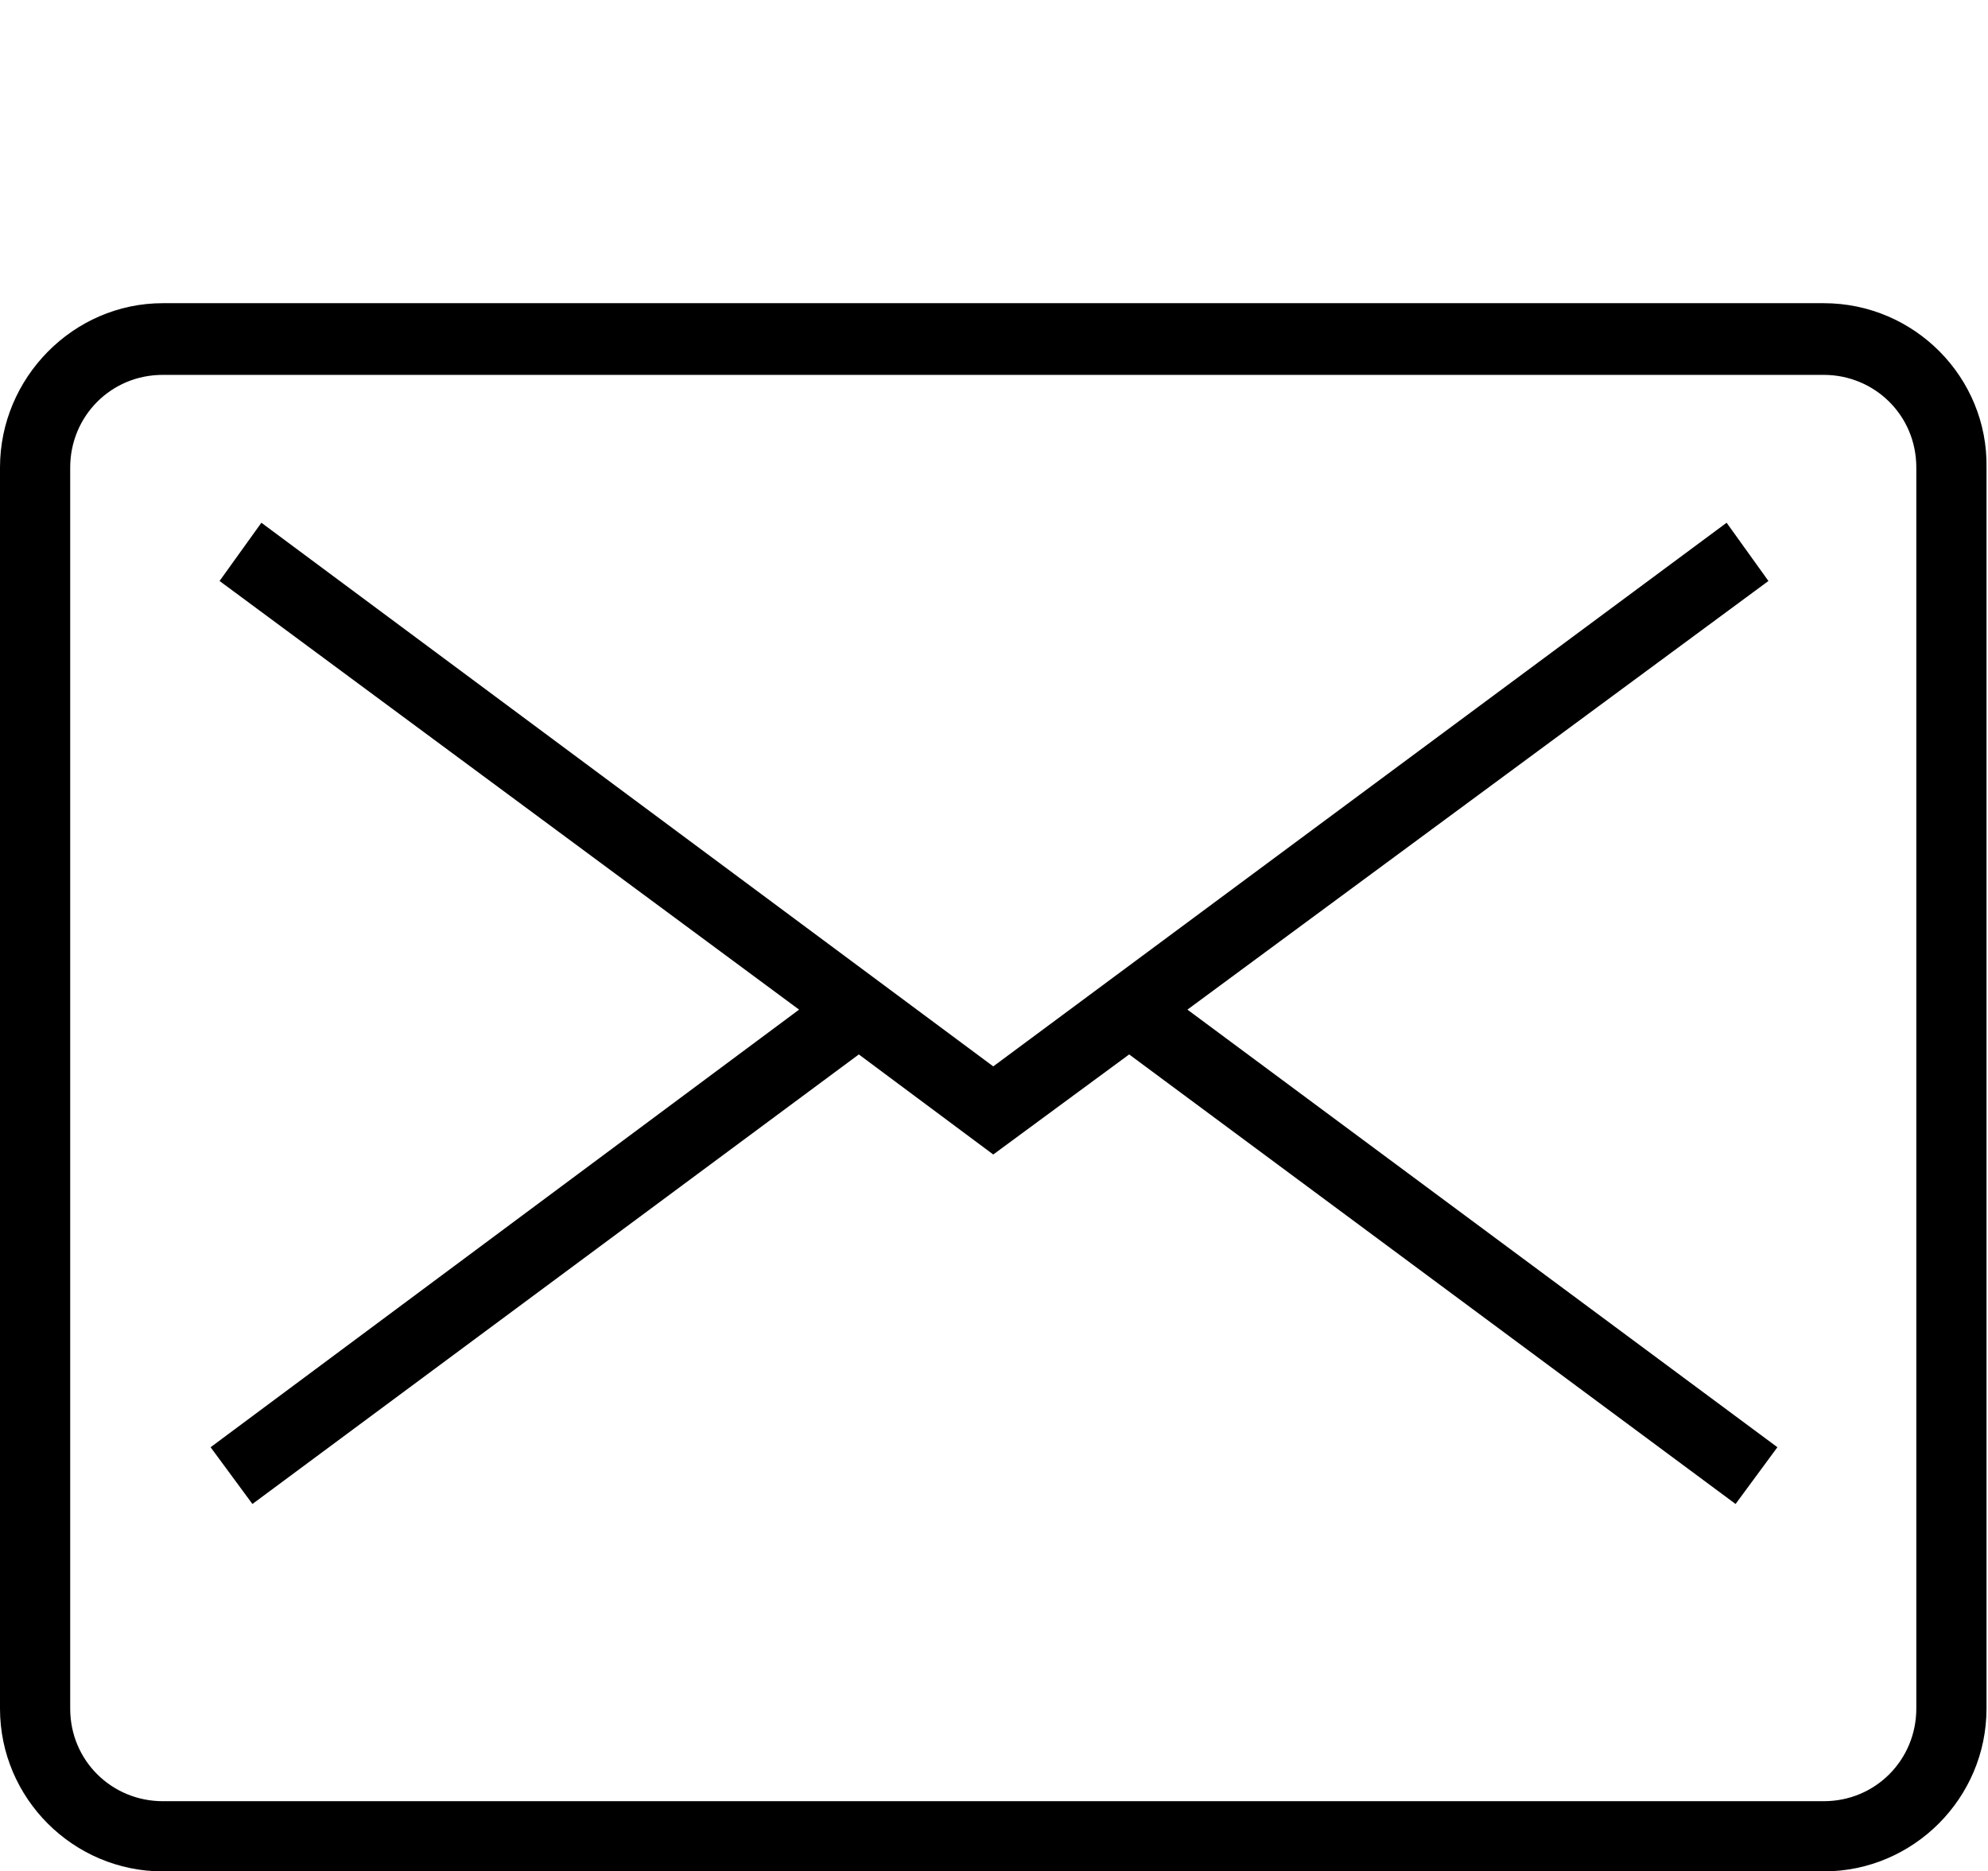 <?xml version="1.0" encoding="utf-8"?>
<!-- Generator: Adobe Illustrator 22.1.0, SVG Export Plug-In . SVG Version: 6.00 Build 0)  -->
<svg version="1.1" id="Layer_1" xmlns="http://www.w3.org/2000/svg" xmlns:xlink="http://www.w3.org/1999/xlink" x="0px" y="0px"
	 viewBox="0 0 133.1 125.3" style="enable-background:new 0 0 133.1 125.3;" xml:space="preserve">
<title>large-icn-email-wh</title>
<g id="Layer_2_1_">
	<g id="Layer_1-2">
		<polygon points="79.5,67.6 118.4,38.9 115.6,35 66.5,71.4 17.5,35 14.7,38.9 53.5,67.6 14.1,96.9 16.9,100.7 57.5,70.6 66.5,77.3 
			75.6,70.6 116.2,100.7 119,96.9 		"/>
		<path d="M122.1,20.3H10.9c-6,0-10.9,5-10.9,11v83.1c0,6,4.9,10.9,10.9,10.9h111.2c6,0,10.9-4.9,10.9-10.9V31.3
			C133.1,25.3,128.2,20.3,122.1,20.3z M128.3,114.4c0,3.4-2.7,6.2-6.2,6.2H10.9c-3.4,0-6.2-2.7-6.2-6.2V31.3c0-3.4,2.7-6.2,6.2-6.2
			h111.2c3.4,0,6.2,2.7,6.2,6.2V114.4L128.3,114.4z"/>
	</g>
</g>
</svg>
